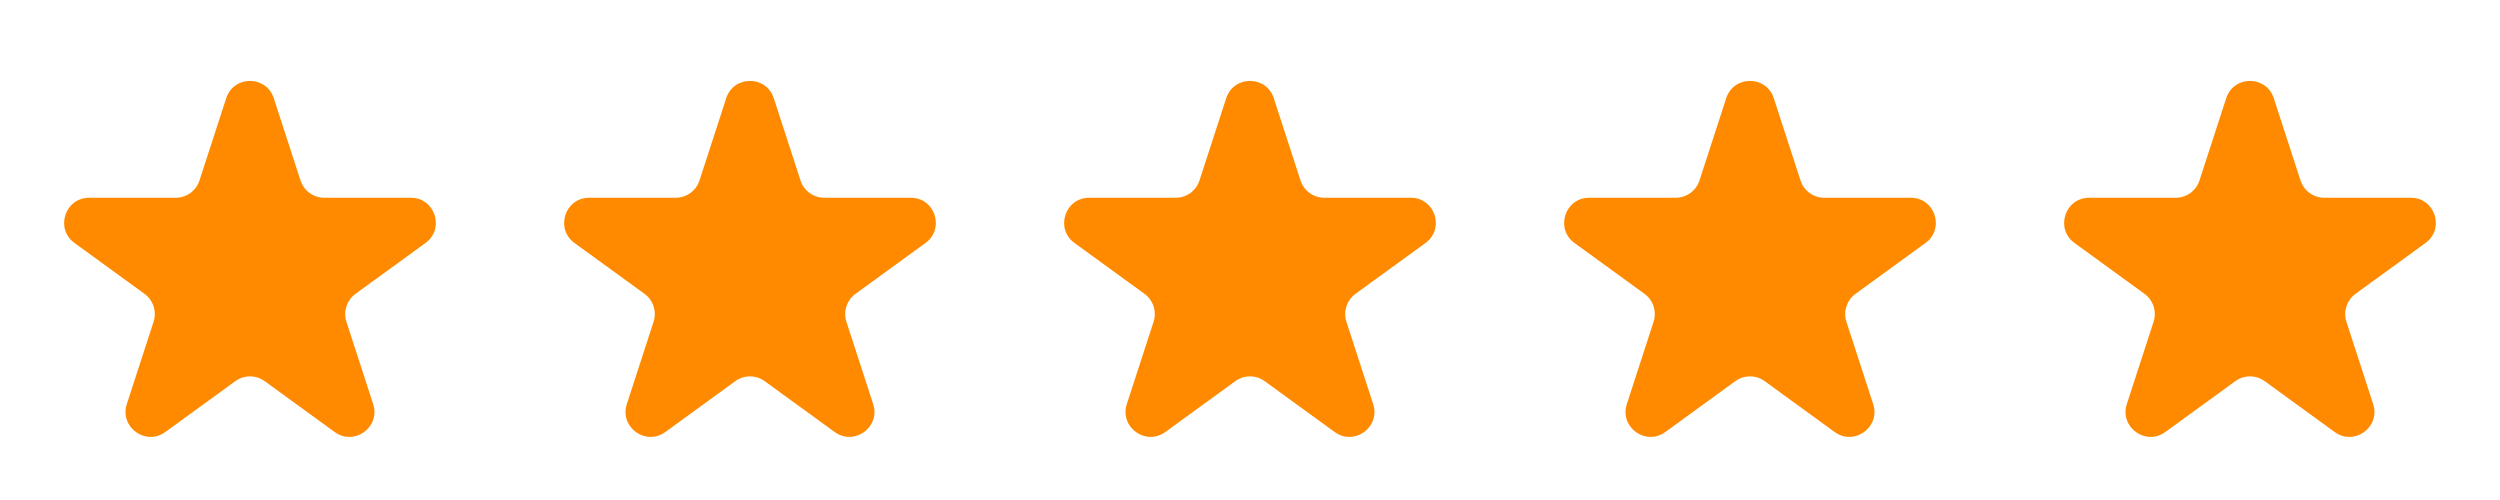 <svg width="210" height="42" viewBox="0 0 210 42" fill="none" xmlns="http://www.w3.org/2000/svg">
<path d="M19.003 8.247C19.631 6.312 22.368 6.312 22.997 8.247L25.243 15.16C25.524 16.025 26.331 16.611 27.24 16.611H34.509C36.543 16.611 37.389 19.214 35.743 20.41L29.863 24.682C29.127 25.217 28.819 26.165 29.1 27.03L31.346 33.943C31.975 35.877 29.76 37.486 28.114 36.291L22.234 32.018C21.498 31.483 20.502 31.483 19.765 32.018L13.885 36.291C12.239 37.486 10.025 35.877 10.653 33.943L12.9 27.03C13.181 26.165 12.873 25.217 12.137 24.682L6.256 20.41C4.611 19.214 5.456 16.611 7.491 16.611H14.759C15.669 16.611 16.475 16.025 16.756 15.16L19.003 8.247Z" fill="#FF8A00"/>
<path d="M61.003 8.247C61.631 6.312 64.368 6.312 64.997 8.247L67.243 15.16C67.524 16.025 68.331 16.611 69.24 16.611H76.509C78.543 16.611 79.389 19.214 77.743 20.41L71.863 24.682C71.127 25.217 70.819 26.165 71.1 27.03L73.346 33.943C73.975 35.877 71.76 37.486 70.115 36.291L64.234 32.018C63.498 31.483 62.502 31.483 61.765 32.018L55.885 36.291C54.239 37.486 52.025 35.877 52.654 33.943L54.9 27.03C55.181 26.165 54.873 25.217 54.137 24.682L48.256 20.41C46.611 19.214 47.456 16.611 49.491 16.611H56.759C57.669 16.611 58.475 16.025 58.757 15.16L61.003 8.247Z" fill="#FF8A00"/>
<path d="M103.003 8.247C103.631 6.312 106.368 6.312 106.997 8.247L109.243 15.16C109.524 16.025 110.331 16.611 111.24 16.611H118.509C120.543 16.611 121.389 19.214 119.743 20.41L113.863 24.682C113.127 25.217 112.819 26.165 113.1 27.03L115.346 33.943C115.975 35.877 113.76 37.486 112.114 36.291L106.234 32.018C105.498 31.483 104.501 31.483 103.765 32.018L97.885 36.291C96.239 37.486 94.025 35.877 94.653 33.943L96.9 27.03C97.181 26.165 96.873 25.217 96.137 24.682L90.256 20.41C88.611 19.214 89.456 16.611 91.491 16.611H98.759C99.669 16.611 100.475 16.025 100.756 15.16L103.003 8.247Z" fill="#FF8A00"/>
<path d="M145.003 8.247C145.631 6.312 148.368 6.312 148.997 8.247L151.243 15.16C151.524 16.025 152.331 16.611 153.24 16.611H160.509C162.543 16.611 163.389 19.214 161.743 20.41L155.863 24.682C155.127 25.217 154.819 26.165 155.1 27.03L157.346 33.943C157.975 35.877 155.76 37.486 154.114 36.291L148.234 32.018C147.498 31.483 146.501 31.483 145.765 32.018L139.885 36.291C138.239 37.486 136.025 35.877 136.654 33.943L138.9 27.03C139.181 26.165 138.873 25.217 138.137 24.682L132.256 20.41C130.611 19.214 131.456 16.611 133.491 16.611H140.759C141.669 16.611 142.475 16.025 142.756 15.16L145.003 8.247Z" fill="#FF8A00"/>
<path d="M187.003 8.247C187.631 6.312 190.368 6.312 190.997 8.247L193.243 15.16C193.524 16.025 194.331 16.611 195.24 16.611H202.509C204.543 16.611 205.389 19.214 203.743 20.41L197.863 24.682C197.127 25.217 196.819 26.165 197.1 27.03L199.346 33.943C199.975 35.877 197.76 37.486 196.114 36.291L190.234 32.018C189.498 31.483 188.501 31.483 187.765 32.018L181.885 36.291C180.239 37.486 178.025 35.877 178.654 33.943L180.9 27.03C181.181 26.165 180.873 25.217 180.137 24.682L174.256 20.41C172.611 19.214 173.456 16.611 175.491 16.611H182.759C183.669 16.611 184.475 16.025 184.756 15.16L187.003 8.247Z" fill="#FF8A00"/>
</svg>

